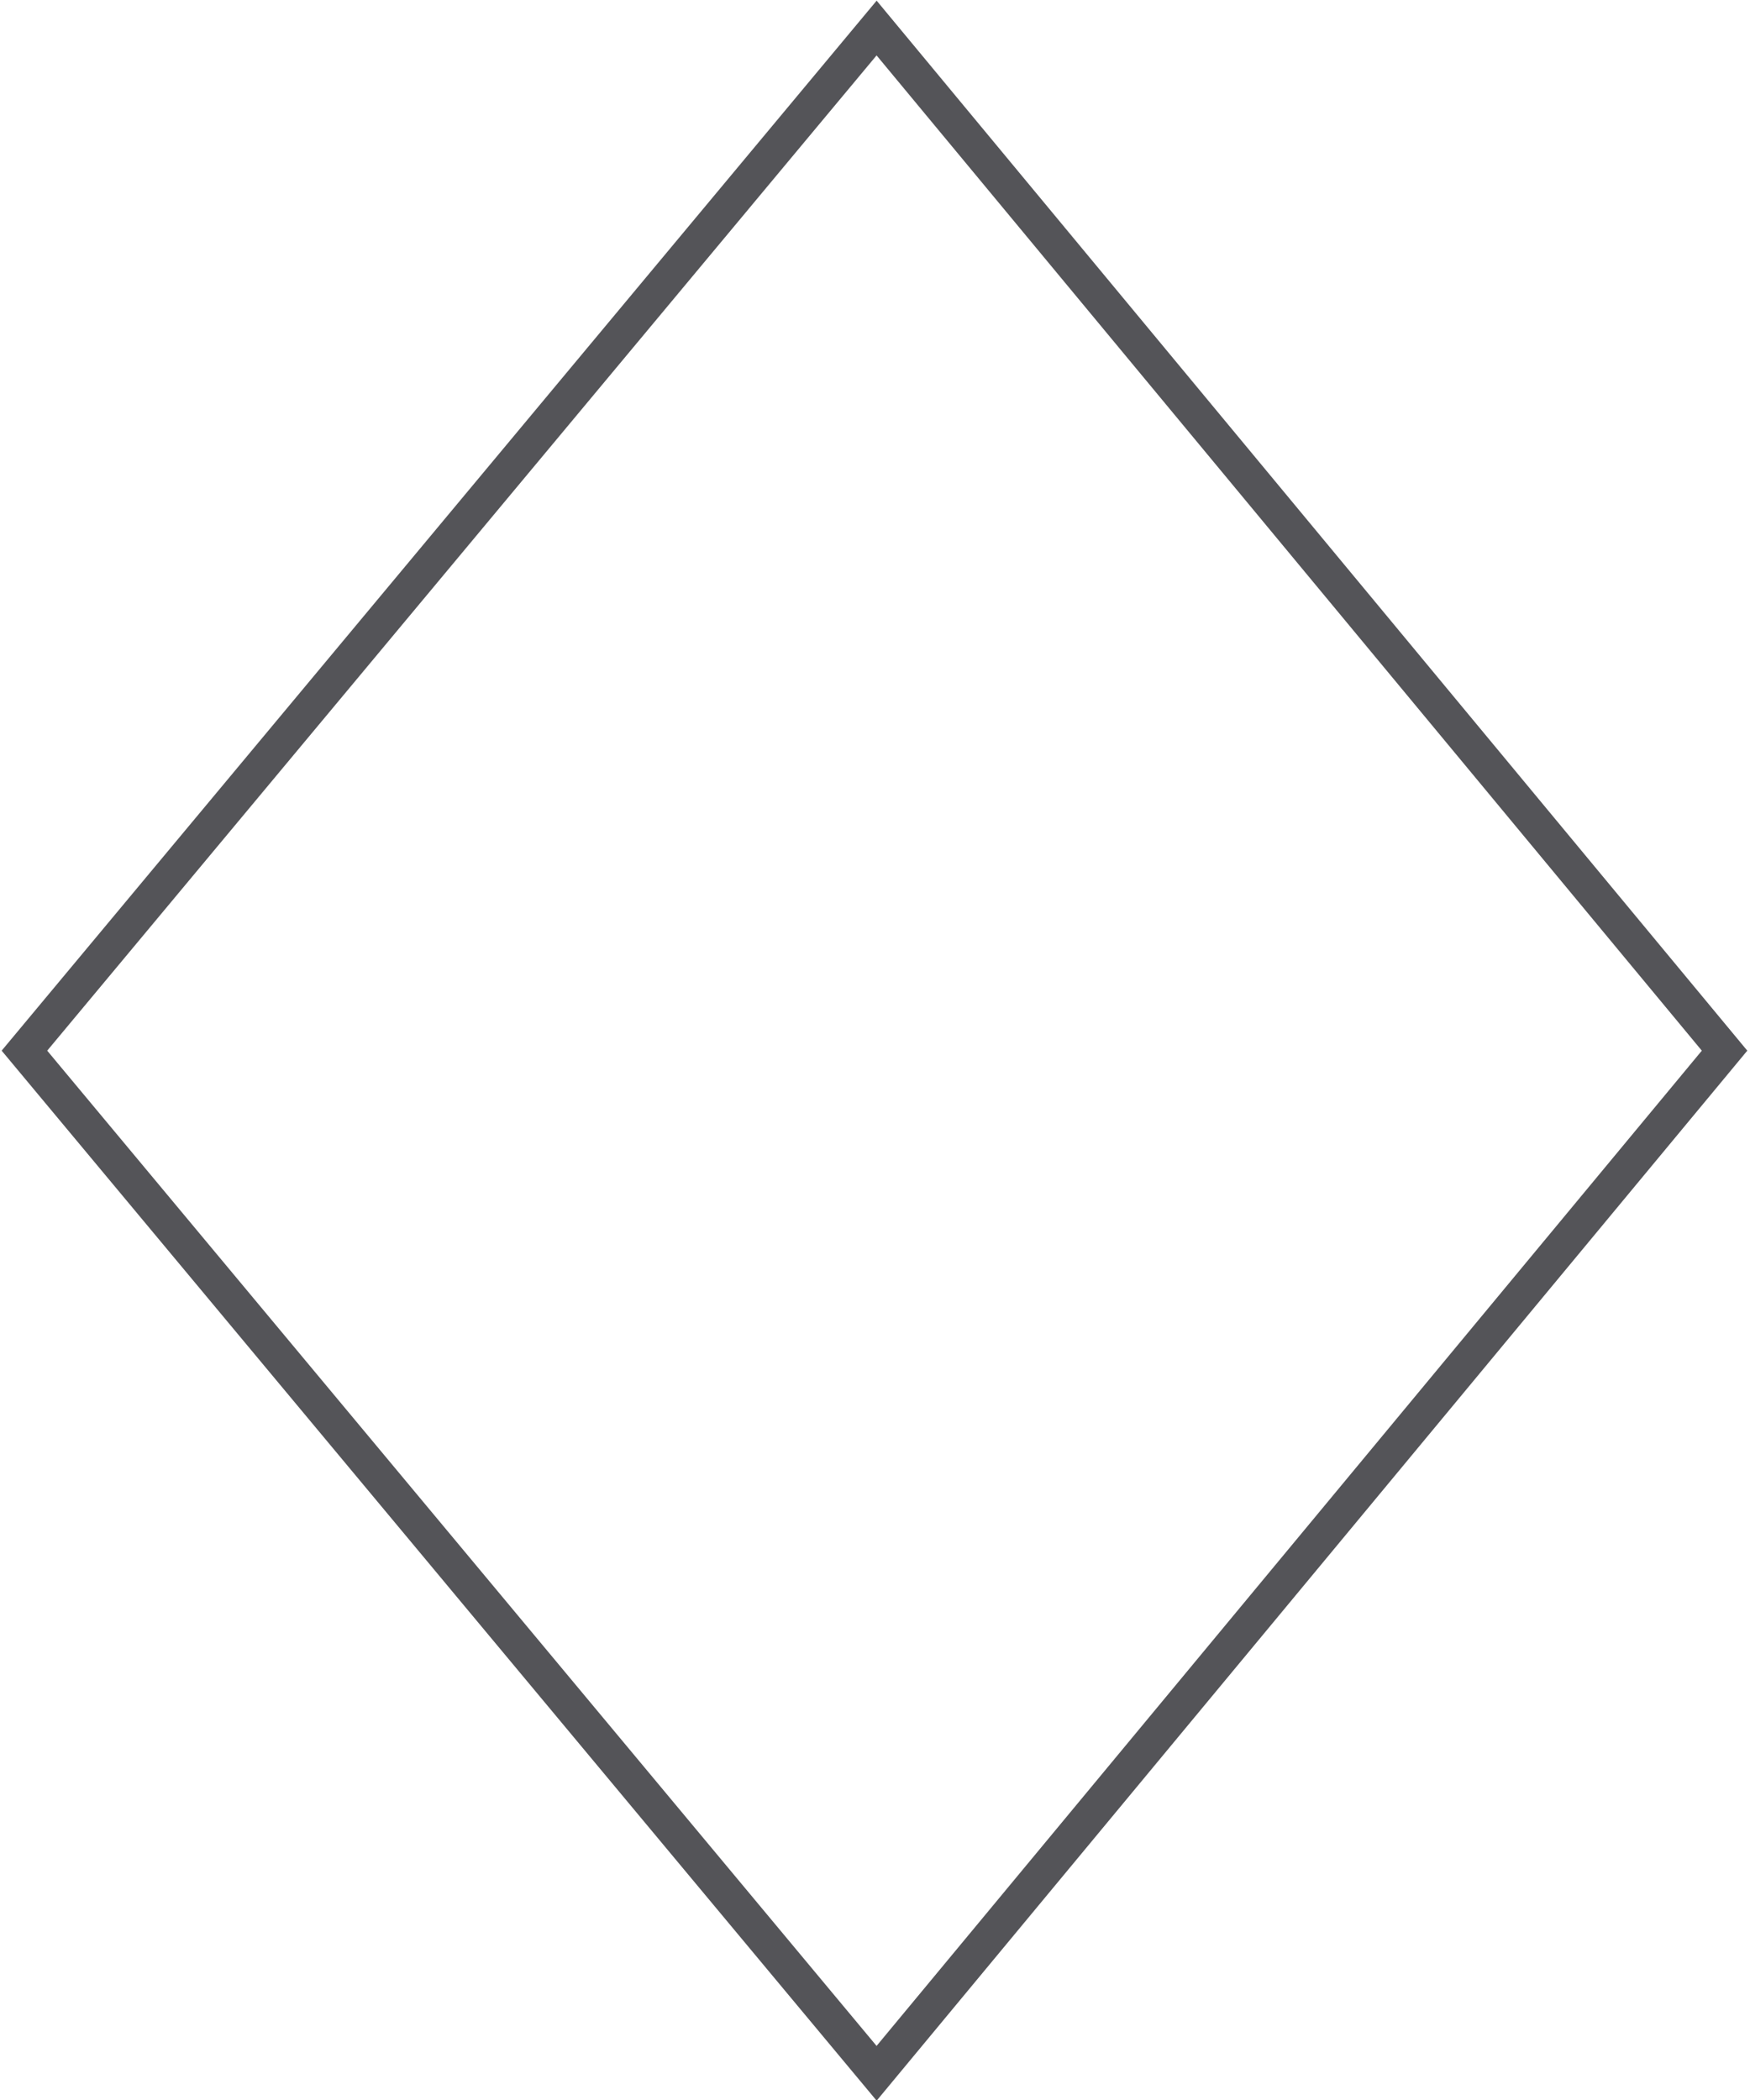 <?xml version="1.0" encoding="UTF-8"?>
<svg width="50px" height="60px" viewBox="0 0 50 60" version="1.1" xmlns="http://www.w3.org/2000/svg" xmlns:xlink="http://www.w3.org/1999/xlink">
    <title>24</title>
    <g id="页面-1" stroke="none" stroke-width="1" fill="none" fill-rule="evenodd">
        <g id="6-基础形状1" transform="translate(-325, -261)" stroke="#545458">
            <path d="M350.046,261.801 L374.273,291.019 L350.046,320.237 L325.698,291.019 L350.046,261.801 Z" id="24"></path>
        </g>
    </g>
</svg>
